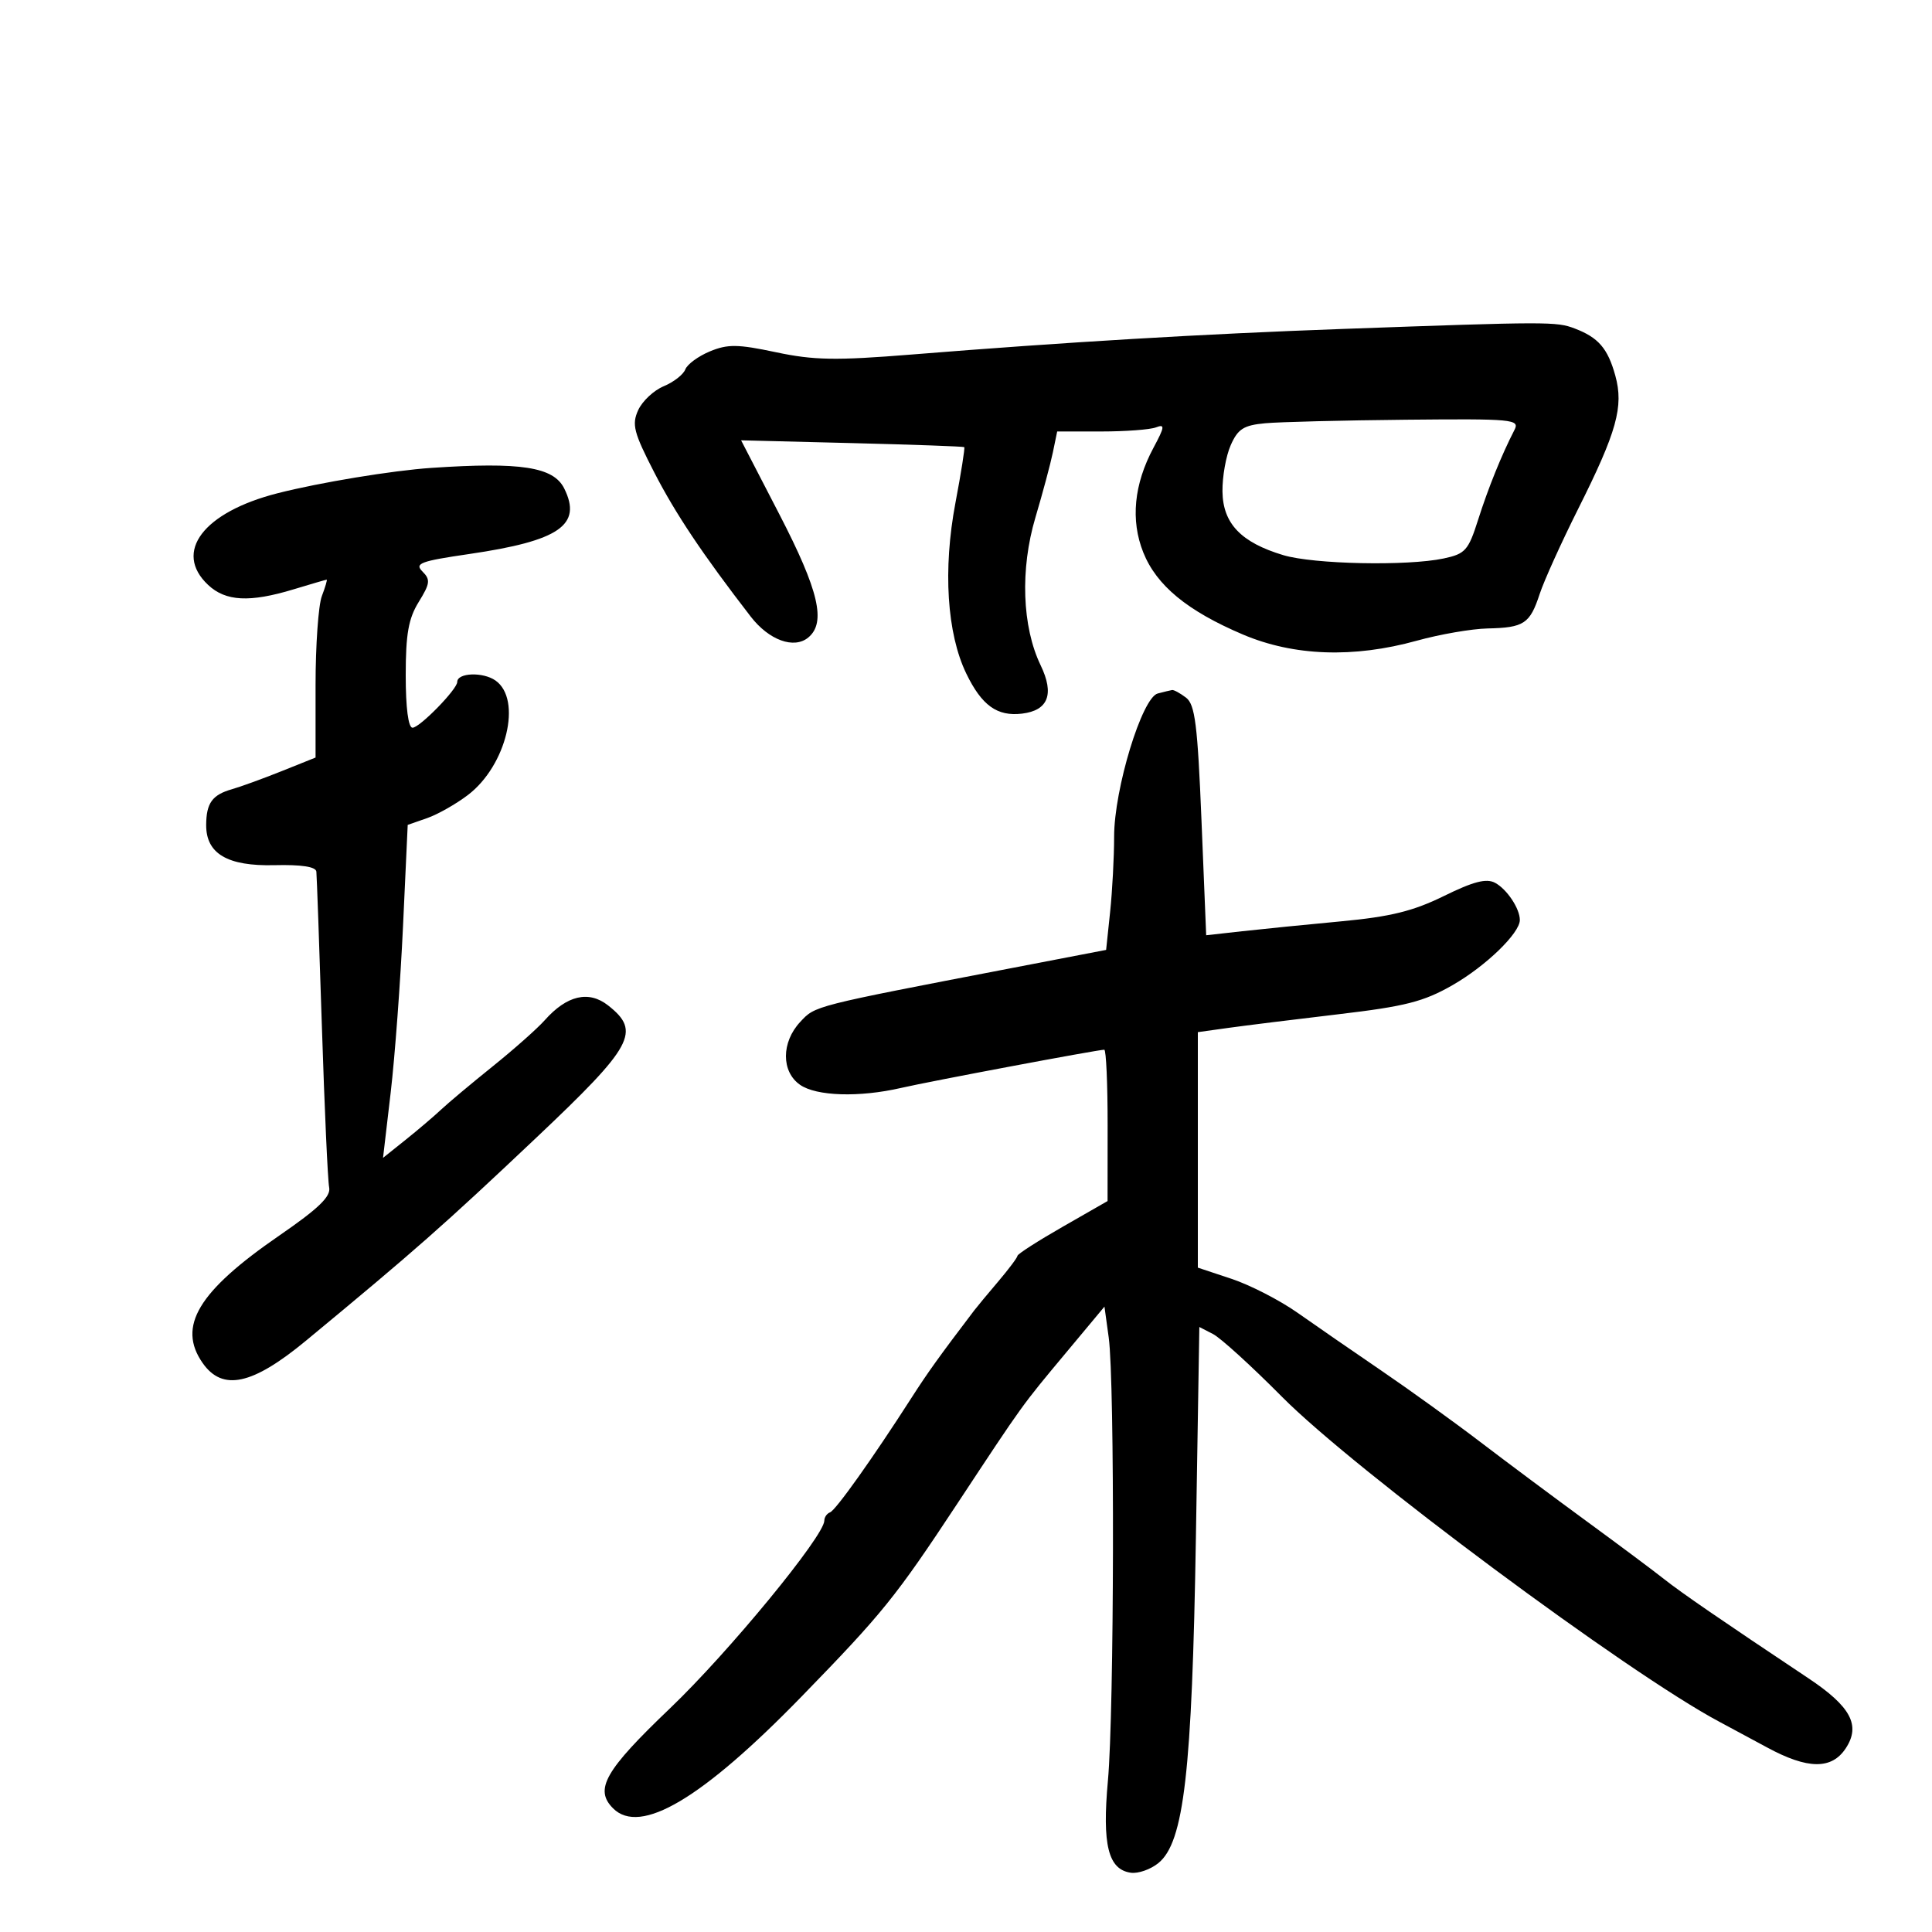 <svg xmlns="http://www.w3.org/2000/svg" width="300" height="300" viewBox="0 0 300 300" version="1.1">
	<path d="M 208.500 51.077 C 186.726 51.860, 165.559 53.117, 141.500 55.055 C 129.780 56, 126.360 55.941, 120.500 54.697 C 114.562 53.437, 113.005 53.416, 110.236 54.561 C 108.441 55.303, 106.721 56.564, 106.414 57.363 C 106.107 58.163, 104.597 59.339, 103.058 59.976 C 101.519 60.614, 99.736 62.284, 99.096 63.688 C 98.081 65.917, 98.398 67.146, 101.599 73.370 C 104.890 79.771, 109.123 86.097, 116.568 95.740 C 119.405 99.414, 123.297 100.828, 125.513 98.989 C 128.308 96.669, 127.146 91.710, 121.039 79.901 L 115.077 68.373 132.289 68.804 C 141.755 69.041, 149.604 69.323, 149.730 69.431 C 149.857 69.539, 149.241 73.423, 148.363 78.064 C 146.403 88.412, 147.035 98.375, 150.046 104.594 C 152.446 109.552, 154.842 111.274, 158.699 110.812 C 162.774 110.323, 163.750 107.789, 161.590 103.304 C 158.705 97.312, 158.390 88.392, 160.780 80.353 C 161.900 76.584, 163.119 72.037, 163.488 70.250 L 164.159 67 170.998 67 C 174.759 67, 178.582 66.714, 179.493 66.364 C 180.918 65.817, 180.865 66.260, 179.111 69.532 C 176.075 75.197, 175.531 80.786, 177.529 85.782 C 179.585 90.919, 184.374 94.864, 193 98.528 C 200.897 101.882, 210.178 102.212, 220 99.487 C 223.575 98.495, 228.525 97.639, 231 97.586 C 236.651 97.463, 237.563 96.860, 239.080 92.236 C 239.754 90.181, 242.449 84.225, 245.068 79 C 251.058 67.053, 252.151 63.131, 250.827 58.336 C 249.658 54.100, 248.198 52.406, 244.510 51.004 C 241.677 49.927, 240.431 49.929, 208.500 51.077 M 196.473 65.721 C 193.117 66.031, 192.224 66.597, 191.107 69.121 C 190.369 70.787, 189.792 74.028, 189.824 76.325 C 189.892 81.291, 192.705 84.233, 199.266 86.202 C 203.992 87.620, 218.522 87.920, 224.180 86.718 C 227.534 86.005, 228.008 85.472, 229.518 80.718 C 231.091 75.767, 233.174 70.618, 235.168 66.750 C 236.013 65.112, 234.931 65.011, 218.285 65.175 C 208.503 65.271, 198.688 65.517, 196.473 65.721 M 67 72.653 C 60.903 73.065, 49.670 74.916, 43.097 76.592 C 31.565 79.533, 26.879 85.719, 32.314 90.826 C 35.042 93.388, 38.769 93.581, 45.591 91.511 C 48.291 90.692, 50.601 90.017, 50.725 90.011 C 50.849 90.005, 50.512 91.154, 49.975 92.565 C 49.439 93.976, 49 100.193, 49 106.381 L 49 117.632 43.750 119.736 C 40.862 120.894, 37.375 122.162, 36 122.555 C 32.954 123.426, 32.035 124.703, 32.015 128.095 C 31.989 132.560, 35.317 134.522, 42.612 134.344 C 46.809 134.241, 49.043 134.584, 49.125 135.344 C 49.193 135.980, 49.581 146.850, 49.986 159.500 C 50.391 172.150, 50.898 183.346, 51.111 184.379 C 51.404 185.792, 49.477 187.650, 43.334 191.879 C 30.762 200.533, 27.495 205.978, 31.469 211.653 C 34.561 216.067, 39.190 215.063, 47.523 208.172 C 64.546 194.096, 68.804 190.344, 83.250 176.685 C 98.352 162.407, 99.570 160.167, 94.430 156.124 C 91.419 153.755, 88.025 154.548, 84.583 158.423 C 83.437 159.712, 79.800 162.937, 76.500 165.589 C 73.200 168.241, 69.600 171.257, 68.500 172.293 C 67.400 173.328, 64.920 175.438, 62.989 176.983 L 59.477 179.790 60.666 169.645 C 61.319 164.065, 62.182 152.432, 62.582 143.794 L 63.309 128.088 66.316 127.040 C 67.969 126.463, 70.830 124.842, 72.672 123.436 C 78.656 118.873, 81.120 108.599, 76.935 105.667 C 74.989 104.304, 71 104.456, 71 105.894 C 71 107.030, 65.167 113, 64.056 113 C 63.401 113, 63 109.912, 63 104.868 C 63 98.450, 63.427 96.046, 65.023 93.463 C 66.787 90.608, 66.861 90.004, 65.601 88.744 C 64.341 87.484, 65.266 87.137, 72.828 86.032 C 86.874 83.980, 90.440 81.521, 87.607 75.840 C 85.943 72.500, 80.874 71.717, 67 72.653 M 179.772 107.685 C 177.327 108.326, 173 122.524, 173 129.905 C 173 133.096, 172.721 138.360, 172.379 141.603 L 171.758 147.500 157.129 150.315 C 126.104 156.284, 126.609 156.155, 124.250 158.692 C 121.314 161.849, 121.301 166.397, 124.223 168.443 C 126.762 170.222, 133.429 170.429, 139.931 168.930 C 144.364 167.908, 170.468 163, 171.469 163 C 171.761 163, 171.996 168.287, 171.991 174.750 L 171.982 186.500 165 190.500 C 161.160 192.700, 158.006 194.725, 157.993 195 C 157.979 195.275, 156.630 197.075, 154.995 199 C 153.359 200.925, 151.679 202.950, 151.261 203.501 C 145.861 210.606, 144.054 213.125, 141.500 217.107 C 135.553 226.380, 129.774 234.507, 128.896 234.833 C 128.403 235.017, 128 235.597, 128 236.122 C 128 238.498, 113.135 256.580, 104.042 265.264 C 93.913 274.939, 92.254 277.854, 95.200 280.800 C 99.423 285.023, 109.013 279.330, 124.500 263.406 C 137.093 250.458, 139.054 248.028, 148.694 233.419 C 158.998 217.804, 158.568 218.401, 165.500 210.087 L 171.500 202.890 172.162 207.695 C 173.108 214.552, 173.014 265.787, 172.037 276.500 C 171.127 286.471, 172.077 290.293, 175.590 290.797 C 176.729 290.961, 178.657 290.286, 179.874 289.297 C 183.846 286.070, 185.101 275.181, 185.698 238.777 L 186.234 206.055 188.367 207.154 C 189.540 207.758, 194.346 212.133, 199.048 216.876 C 210.347 228.276, 252.820 259.833, 267 267.365 C 268.375 268.095, 271.705 269.887, 274.399 271.346 C 280.708 274.764, 284.431 274.798, 286.619 271.459 C 288.950 267.901, 287.387 264.983, 280.800 260.594 C 267.240 251.558, 261.075 247.321, 258.400 245.200 C 256.805 243.935, 251.380 239.885, 246.343 236.200 C 241.307 232.515, 233.870 226.969, 229.816 223.875 C 225.762 220.782, 218.858 215.805, 214.473 212.815 C 210.088 209.826, 204.244 205.791, 201.486 203.849 C 198.729 201.907, 194.116 199.535, 191.236 198.578 L 186 196.839 186 178.556 L 186 160.272 190.750 159.609 C 193.363 159.245, 201.057 158.291, 207.849 157.490 C 218.218 156.267, 221.054 155.544, 225.546 152.974 C 230.709 150.020, 236 144.900, 236 142.858 C 236 141.079, 233.992 138.066, 232.151 137.081 C 230.803 136.359, 228.797 136.877, 224.217 139.129 C 219.439 141.478, 215.926 142.345, 208.293 143.060 C 202.907 143.564, 195.979 144.257, 192.897 144.601 L 187.295 145.225 186.567 127.414 C 185.958 112.518, 185.566 109.395, 184.169 108.333 C 183.251 107.635, 182.275 107.101, 182 107.148 C 181.725 107.194, 180.722 107.436, 179.772 107.685" stroke="none" fill="black" fill-rule="evenodd"/>
</svg>